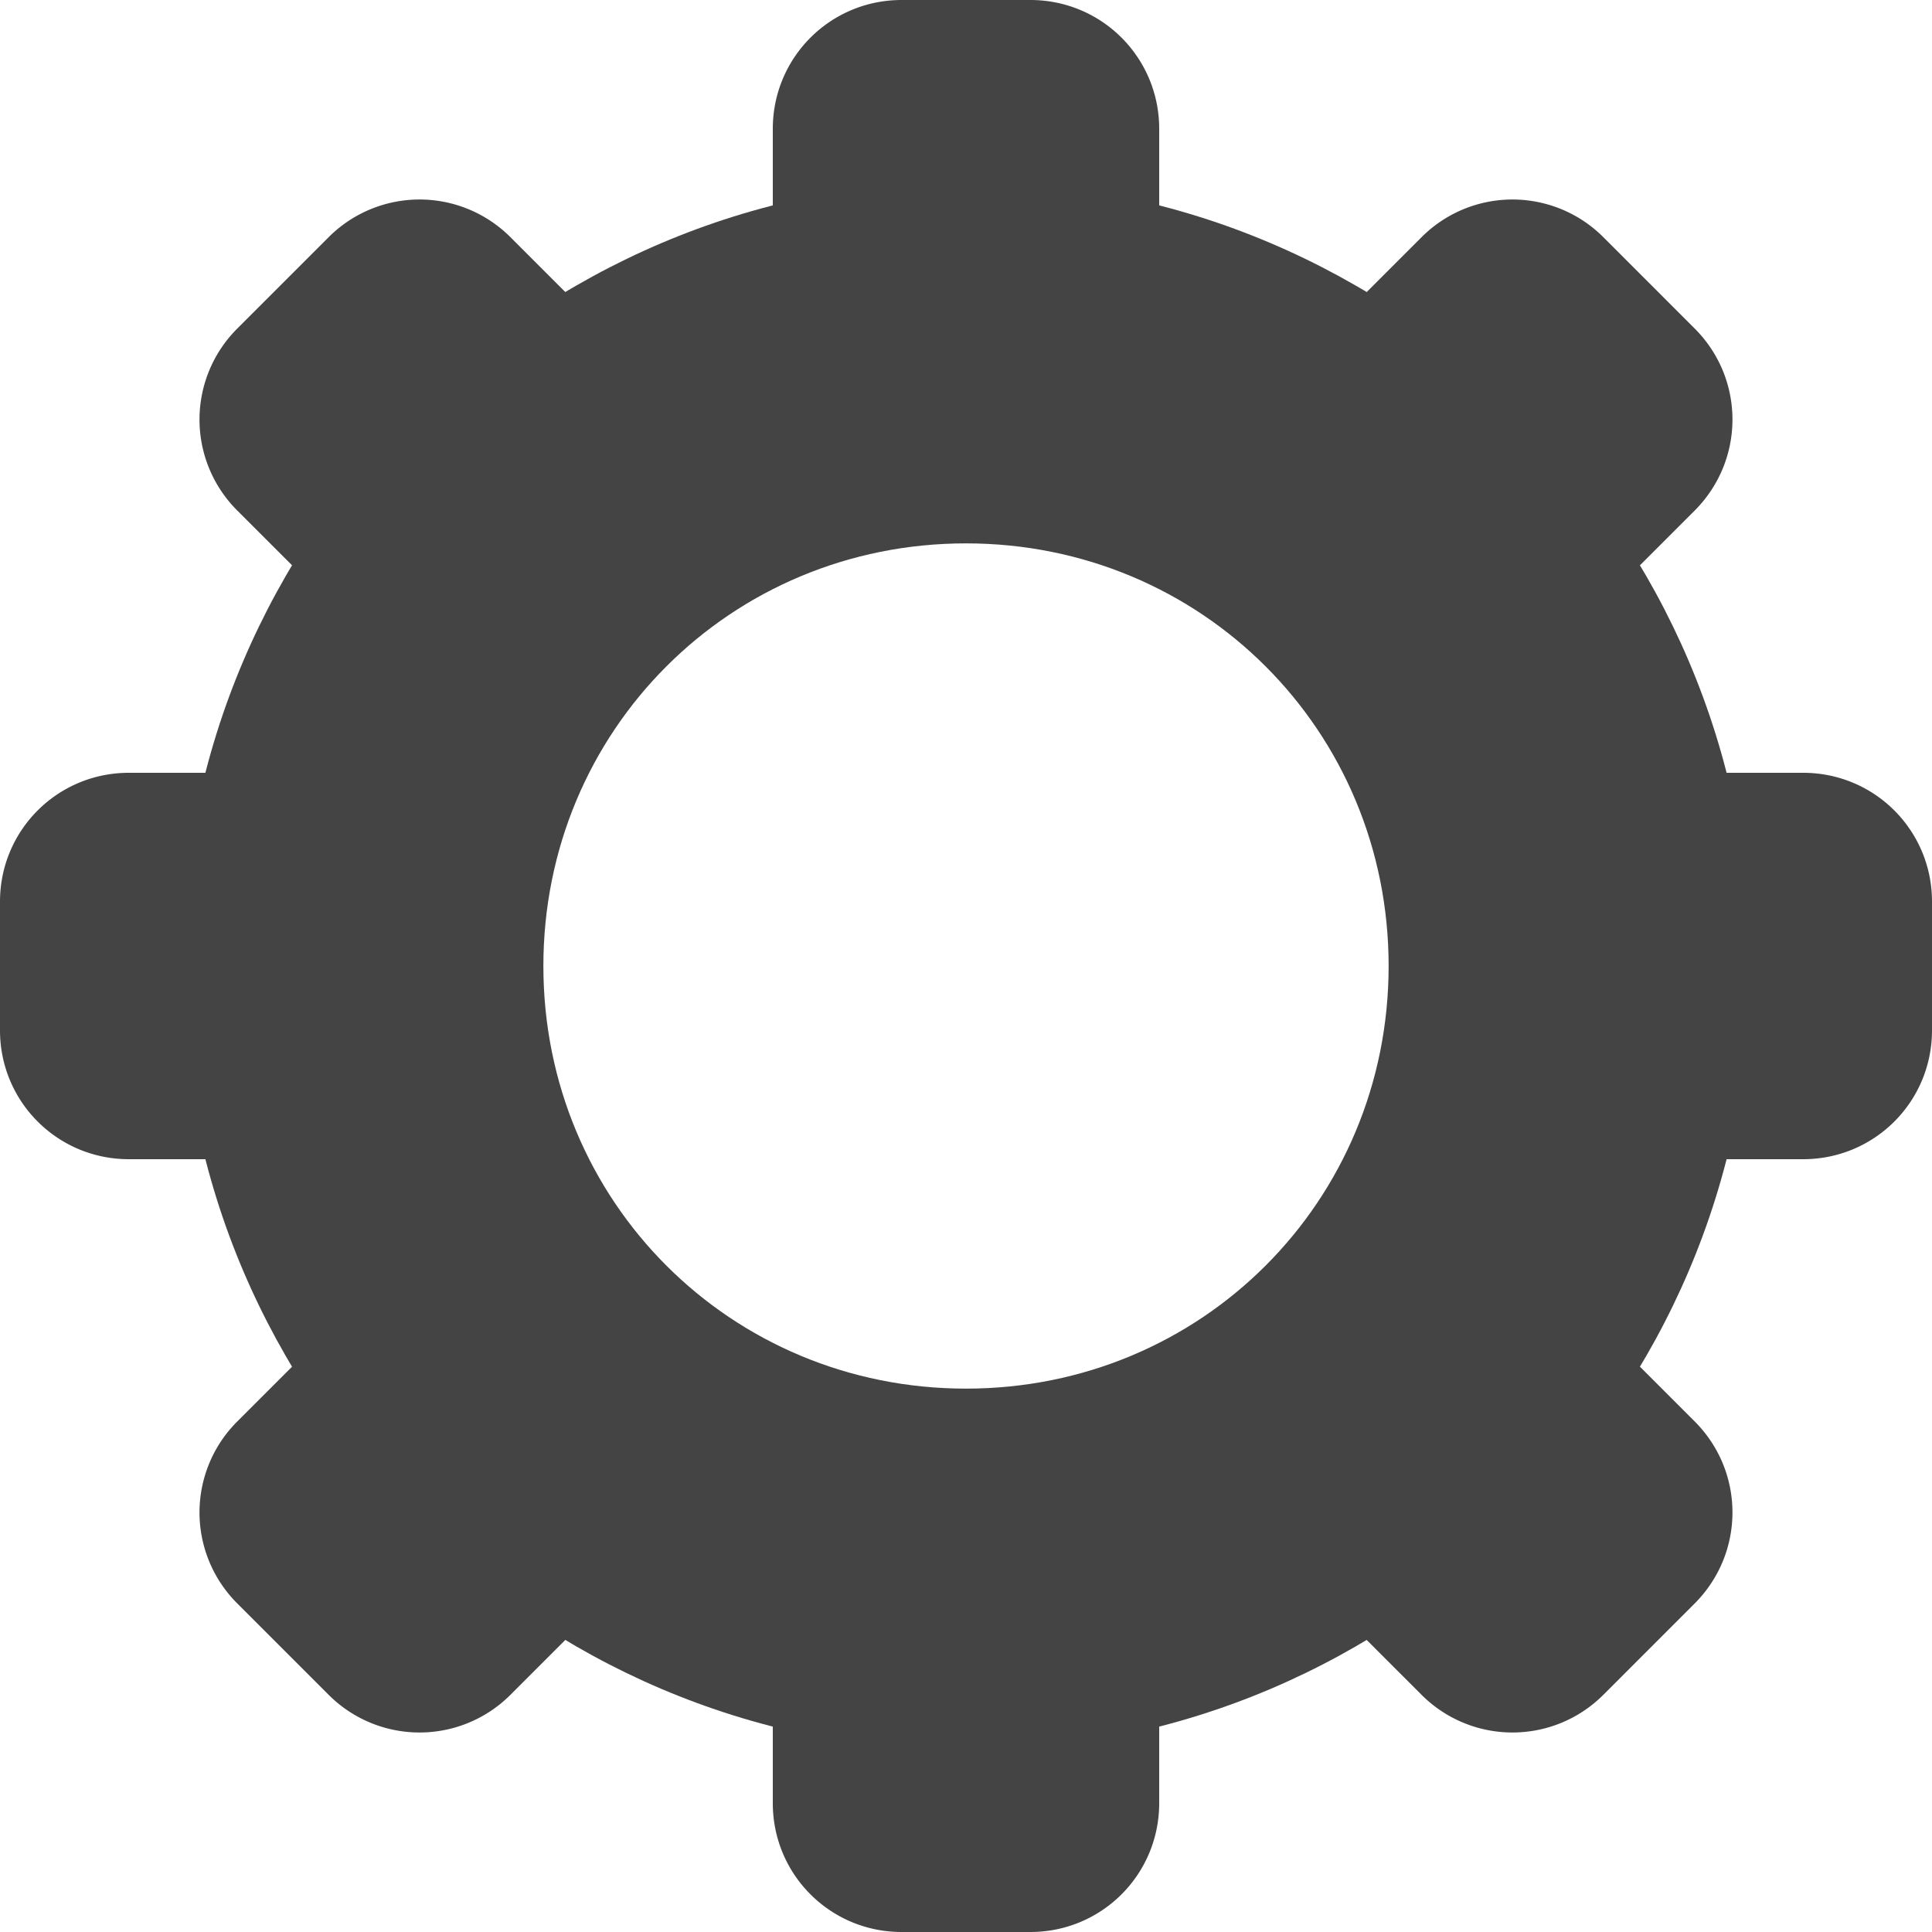 <svg xmlns="http://www.w3.org/2000/svg" width="16" height="16">
 <g fill="#444">
  <path d="M7.467 0h1.066C9.124 0 9.6.476 9.6 1.067v1.066c0 .591-.476 1.067-1.067 1.067H7.467C6.876 3.2 6.4 2.724 6.4 2.133V1.067C6.4.476 6.876 0 7.467 0zM7.467 12.8h1.066c.591 0 1.067.476 1.067 1.067v1.066C9.6 15.524 9.124 16 8.533 16H7.467c-.591 0-1.067-.476-1.067-1.067v-1.066c0-.591.476-1.067 1.067-1.067zM1.966 2.72l.754-.754a1.064 1.064 0 0 1 1.509 0l.754.754c.418.418.418 1.09 0 1.509l-.754.754a1.064 1.064 0 0 1-1.509 0l-.754-.754a1.064 1.064 0 0 1 0-1.509zM11.017 11.771l.754-.754a1.064 1.064 0 0 1 1.509 0l.754.754c.418.418.418 1.09 0 1.509l-.754.754a1.064 1.064 0 0 1-1.509 0l-.754-.754a1.064 1.064 0 0 1 0-1.509zM0 8.533V7.467C0 6.876.476 6.4 1.067 6.4h1.066c.591 0 1.067.476 1.067 1.067v1.066c0 .591-.476 1.067-1.067 1.067H1.067C.476 9.6 0 9.124 0 8.533zM12.8 8.533V7.467c0-.591.476-1.067 1.067-1.067h1.066c.591 0 1.067.476 1.067 1.067v1.066c0 .591-.476 1.067-1.067 1.067h-1.066c-.591 0-1.067-.476-1.067-1.067zM2.72 14.034l-.754-.754a1.064 1.064 0 0 1 0-1.509l.754-.754a1.064 1.064 0 0 1 1.509 0l.754.754c.418.418.418 1.09 0 1.509l-.754.754a1.064 1.064 0 0 1-1.509 0zM11.771 4.983l-.754-.754a1.064 1.064 0 0 1 0-1.509l.754-.754a1.064 1.064 0 0 1 1.509 0l.754.754c.418.418.418 1.09 0 1.509l-.754.754a1.064 1.064 0 0 1-1.509 0z"/>
  <path d="M8 1.5C4.428 1.5 1.5 4.428 1.5 8s2.928 6.5 6.5 6.5 6.5-2.928 6.5-6.5S11.572 1.5 8 1.5zm0 3c1.95 0 3.5 1.55 3.5 3.5S9.95 11.5 8 11.5 4.5 9.95 4.5 8 6.05 4.5 8 4.5z" color="#000" font-family="sans-serif" font-weight="400" overflow="visible"/>
 </g>
</svg>
